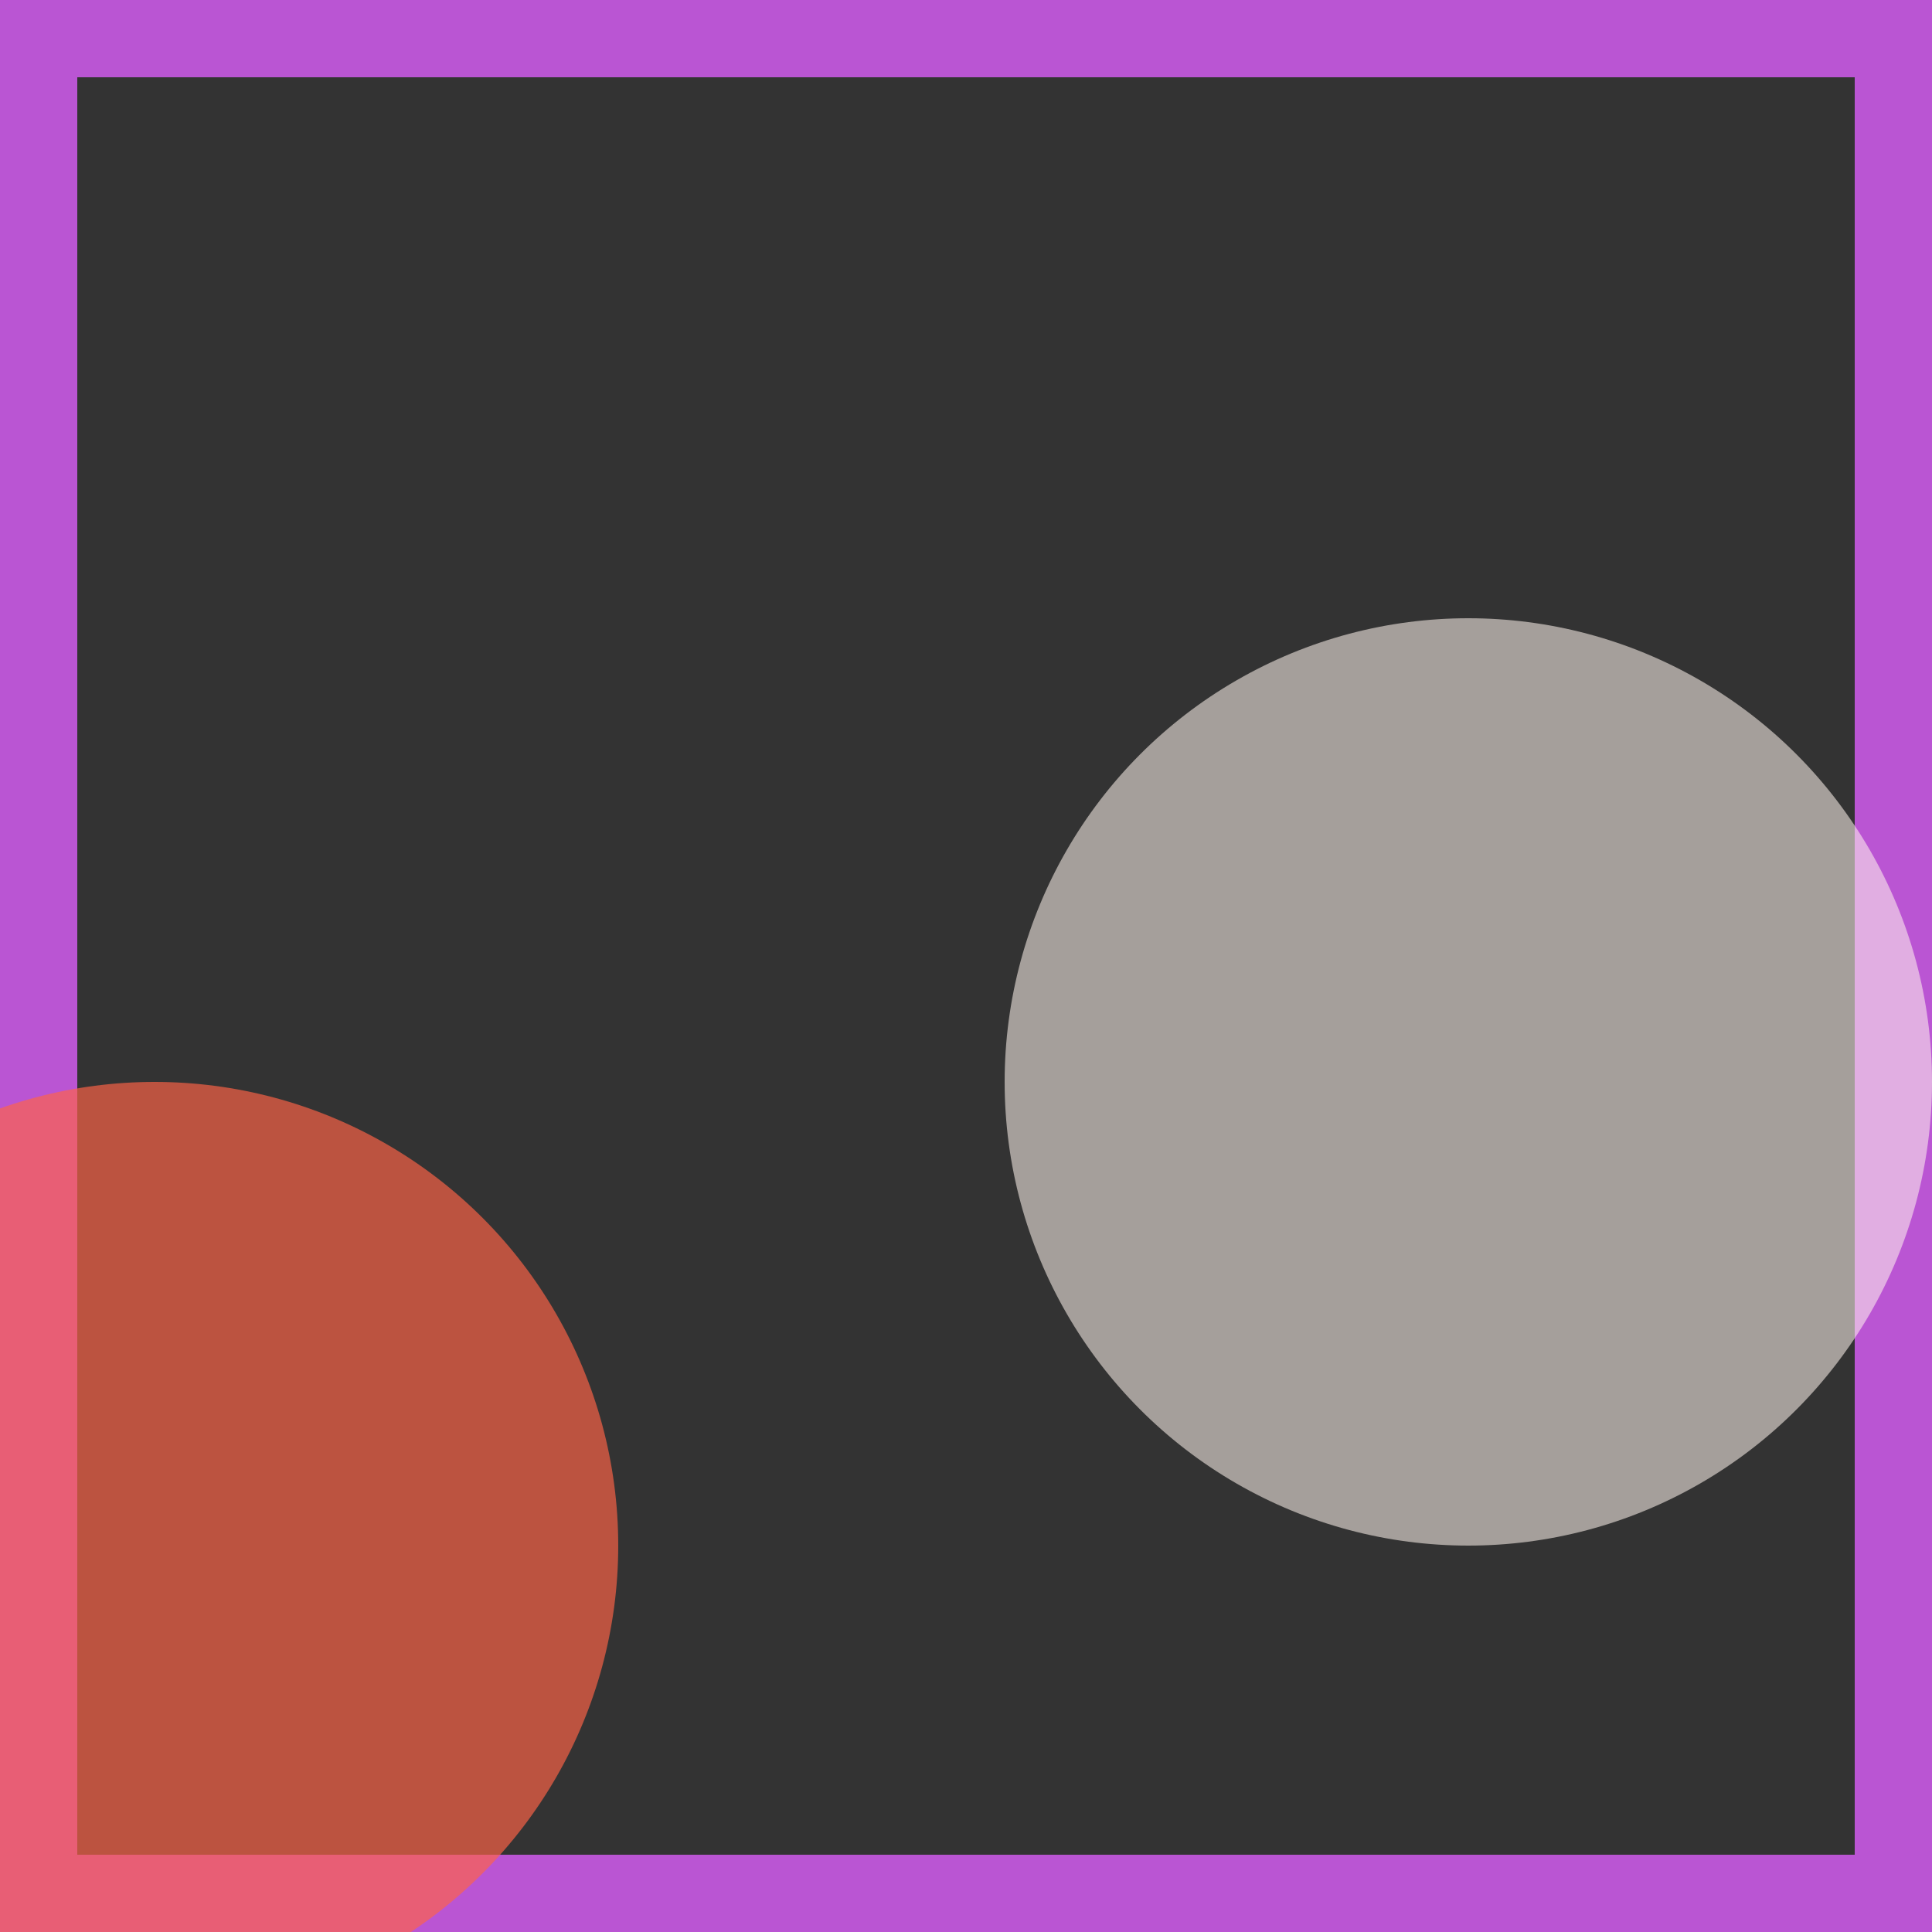 <svg viewBox="0 0 25 25" width="25" height="25" xmlns="http://www.w3.org/2000/svg"><rect x="0" y="0" width="25" height="25" fill="#333333" stroke="none"/><rect width="25" height="25" fill="none" stroke="mediumorchid" stroke-width="2"/>
<circle cx="19" cy="14" r="6" fill="seashell" fill-opacity="0.56"/>
<circle cx="2" cy="20" r="6" fill="tomato" fill-opacity="0.67"/></svg>